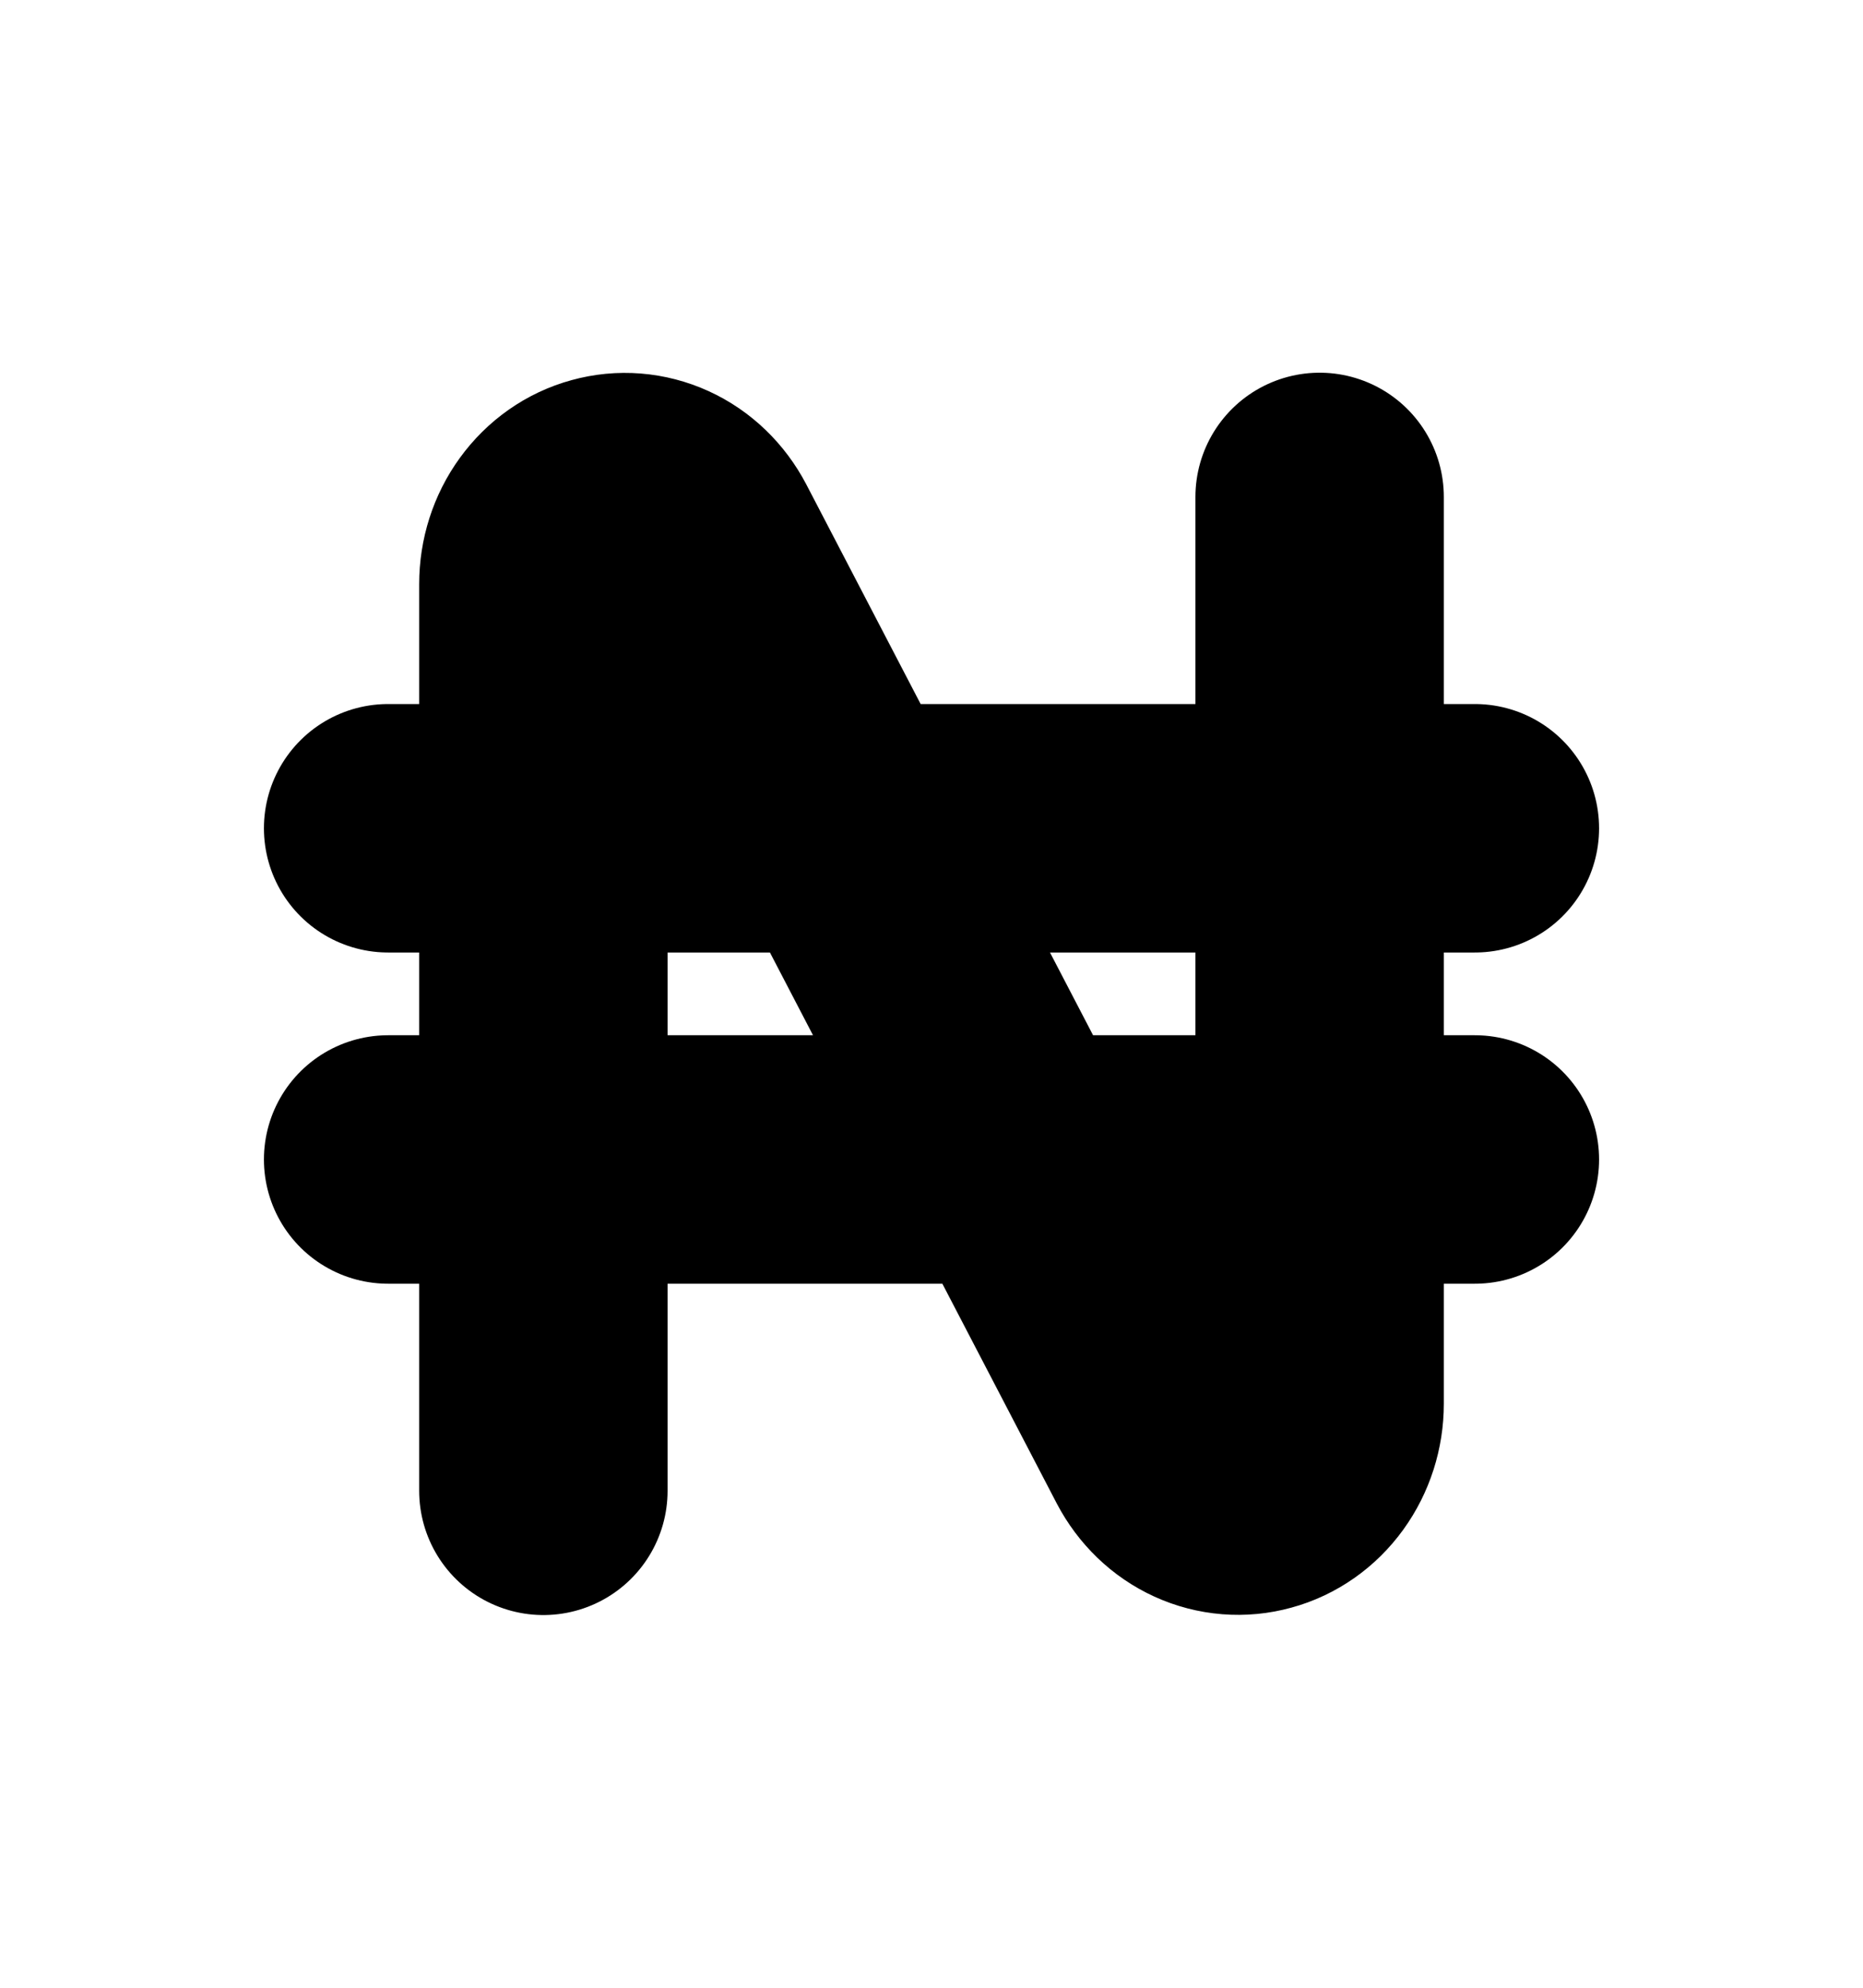 <svg width="15" height="16" viewBox="0 0 15 16" fill="none" xmlns="http://www.w3.org/2000/svg">
<path d="M4.375 12V4.701C4.375 4.546 4.423 4.395 4.512 4.273C4.601 4.15 4.726 4.062 4.867 4.024C5.007 3.985 5.156 3.997 5.29 4.058C5.424 4.119 5.534 4.226 5.605 4.361L9.395 11.639C9.466 11.774 9.576 11.881 9.71 11.942C9.844 12.003 9.993 12.015 10.133 11.976C10.274 11.938 10.399 11.85 10.488 11.727C10.577 11.604 10.625 11.454 10.625 11.299V4M3.125 6.667H11.875M3.125 9.333H11.875" stroke="black" stroke-width="2" stroke-linecap="round" stroke-linejoin="round"/>
</svg>
